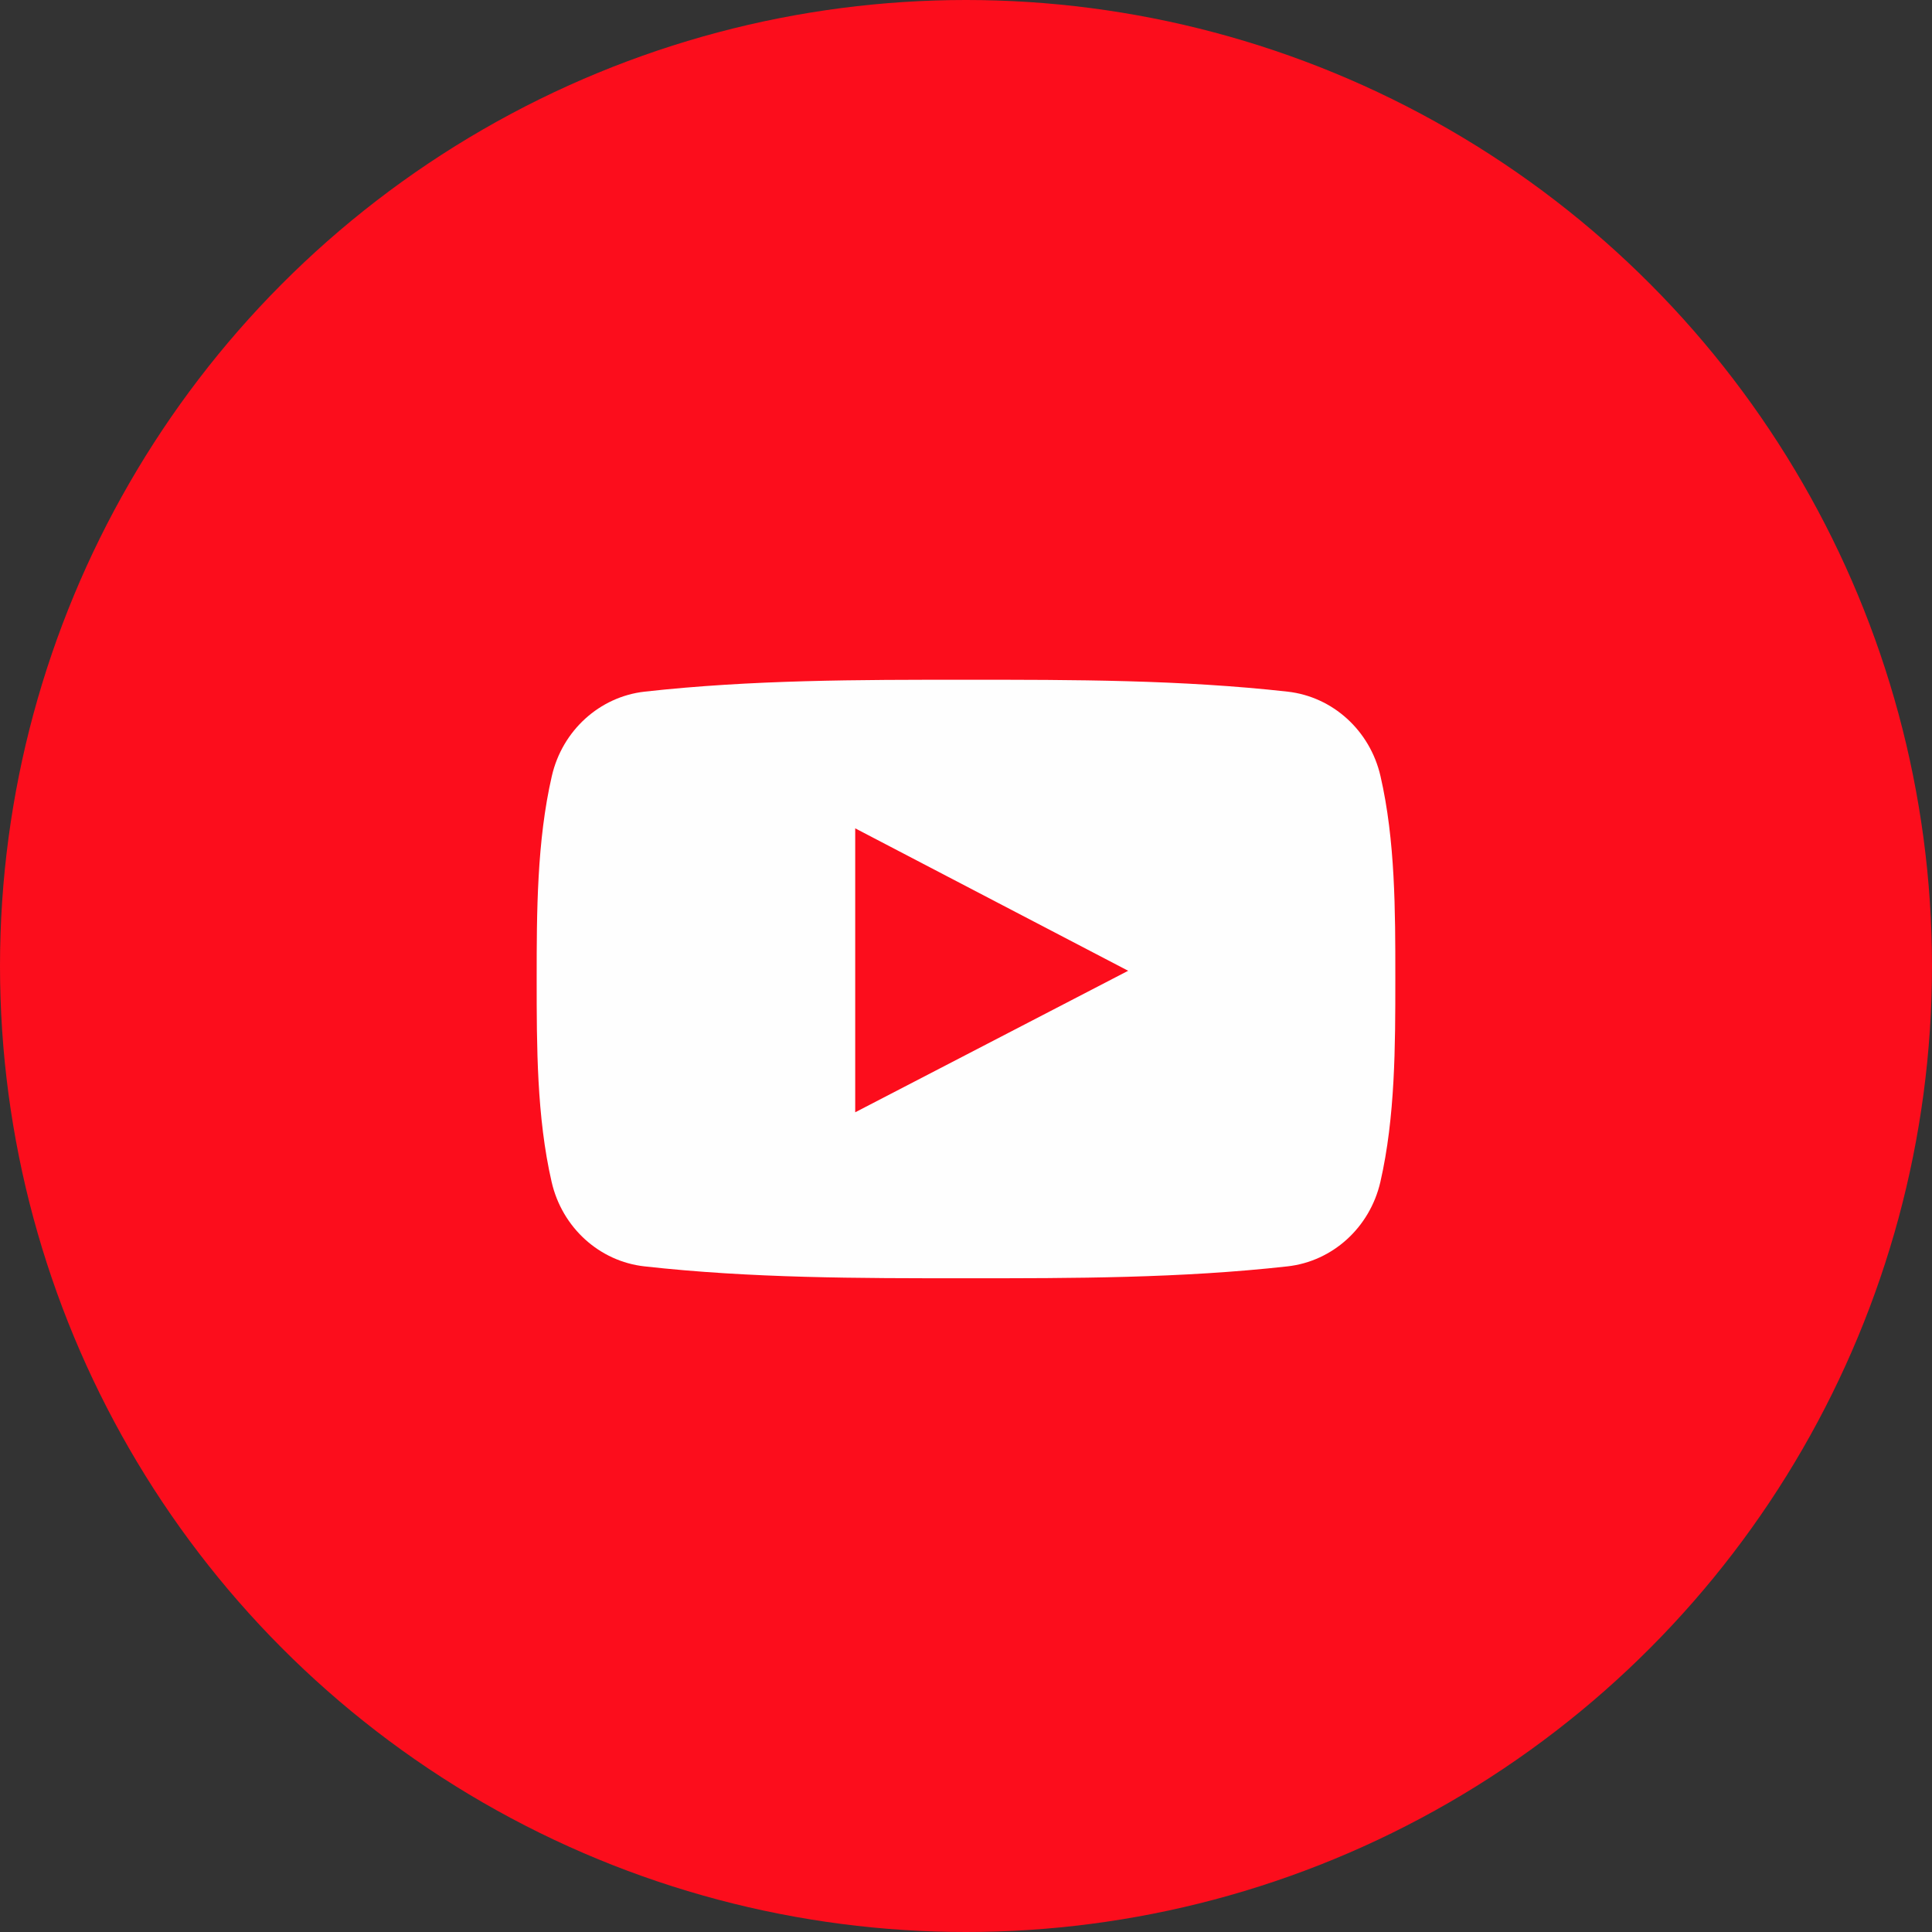 <svg width="32" height="32" viewBox="0 0 32 32" fill="none" xmlns="http://www.w3.org/2000/svg">
<rect x="0" y="0" width="32" height="32" fill="#333333" stroke="none"/>
<circle cx="16" cy="16" r="16" fill="#FC0D1C"/>
<path fill-rule="evenodd" clip-rule="evenodd" d="M21.325 20.975C22.07 20.892 22.688 20.334 22.863 19.578C23.11 18.501 23.111 17.325 23.111 16.216V16.189C23.111 15.088 23.111 13.922 22.865 12.854C22.691 12.098 22.073 11.54 21.328 11.456C19.565 11.259 17.78 11.258 16.003 11.259C14.225 11.258 12.44 11.259 10.676 11.456C9.932 11.54 9.314 12.098 9.14 12.854C8.892 13.931 8.889 15.107 8.889 16.216C8.889 17.325 8.889 18.5 9.137 19.578C9.311 20.334 9.929 20.892 10.674 20.975C12.437 21.172 14.222 21.173 16 21.172C17.777 21.173 19.562 21.172 21.325 20.975ZM16.179 17.379C15.508 17.727 14.838 18.074 14.165 18.423V13.72C14.983 14.147 15.799 14.573 16.616 14.999C17.304 15.358 17.993 15.717 18.686 16.079C17.848 16.514 17.013 16.947 16.179 17.379Z" fill="#FEFEFE"/>
</svg>
